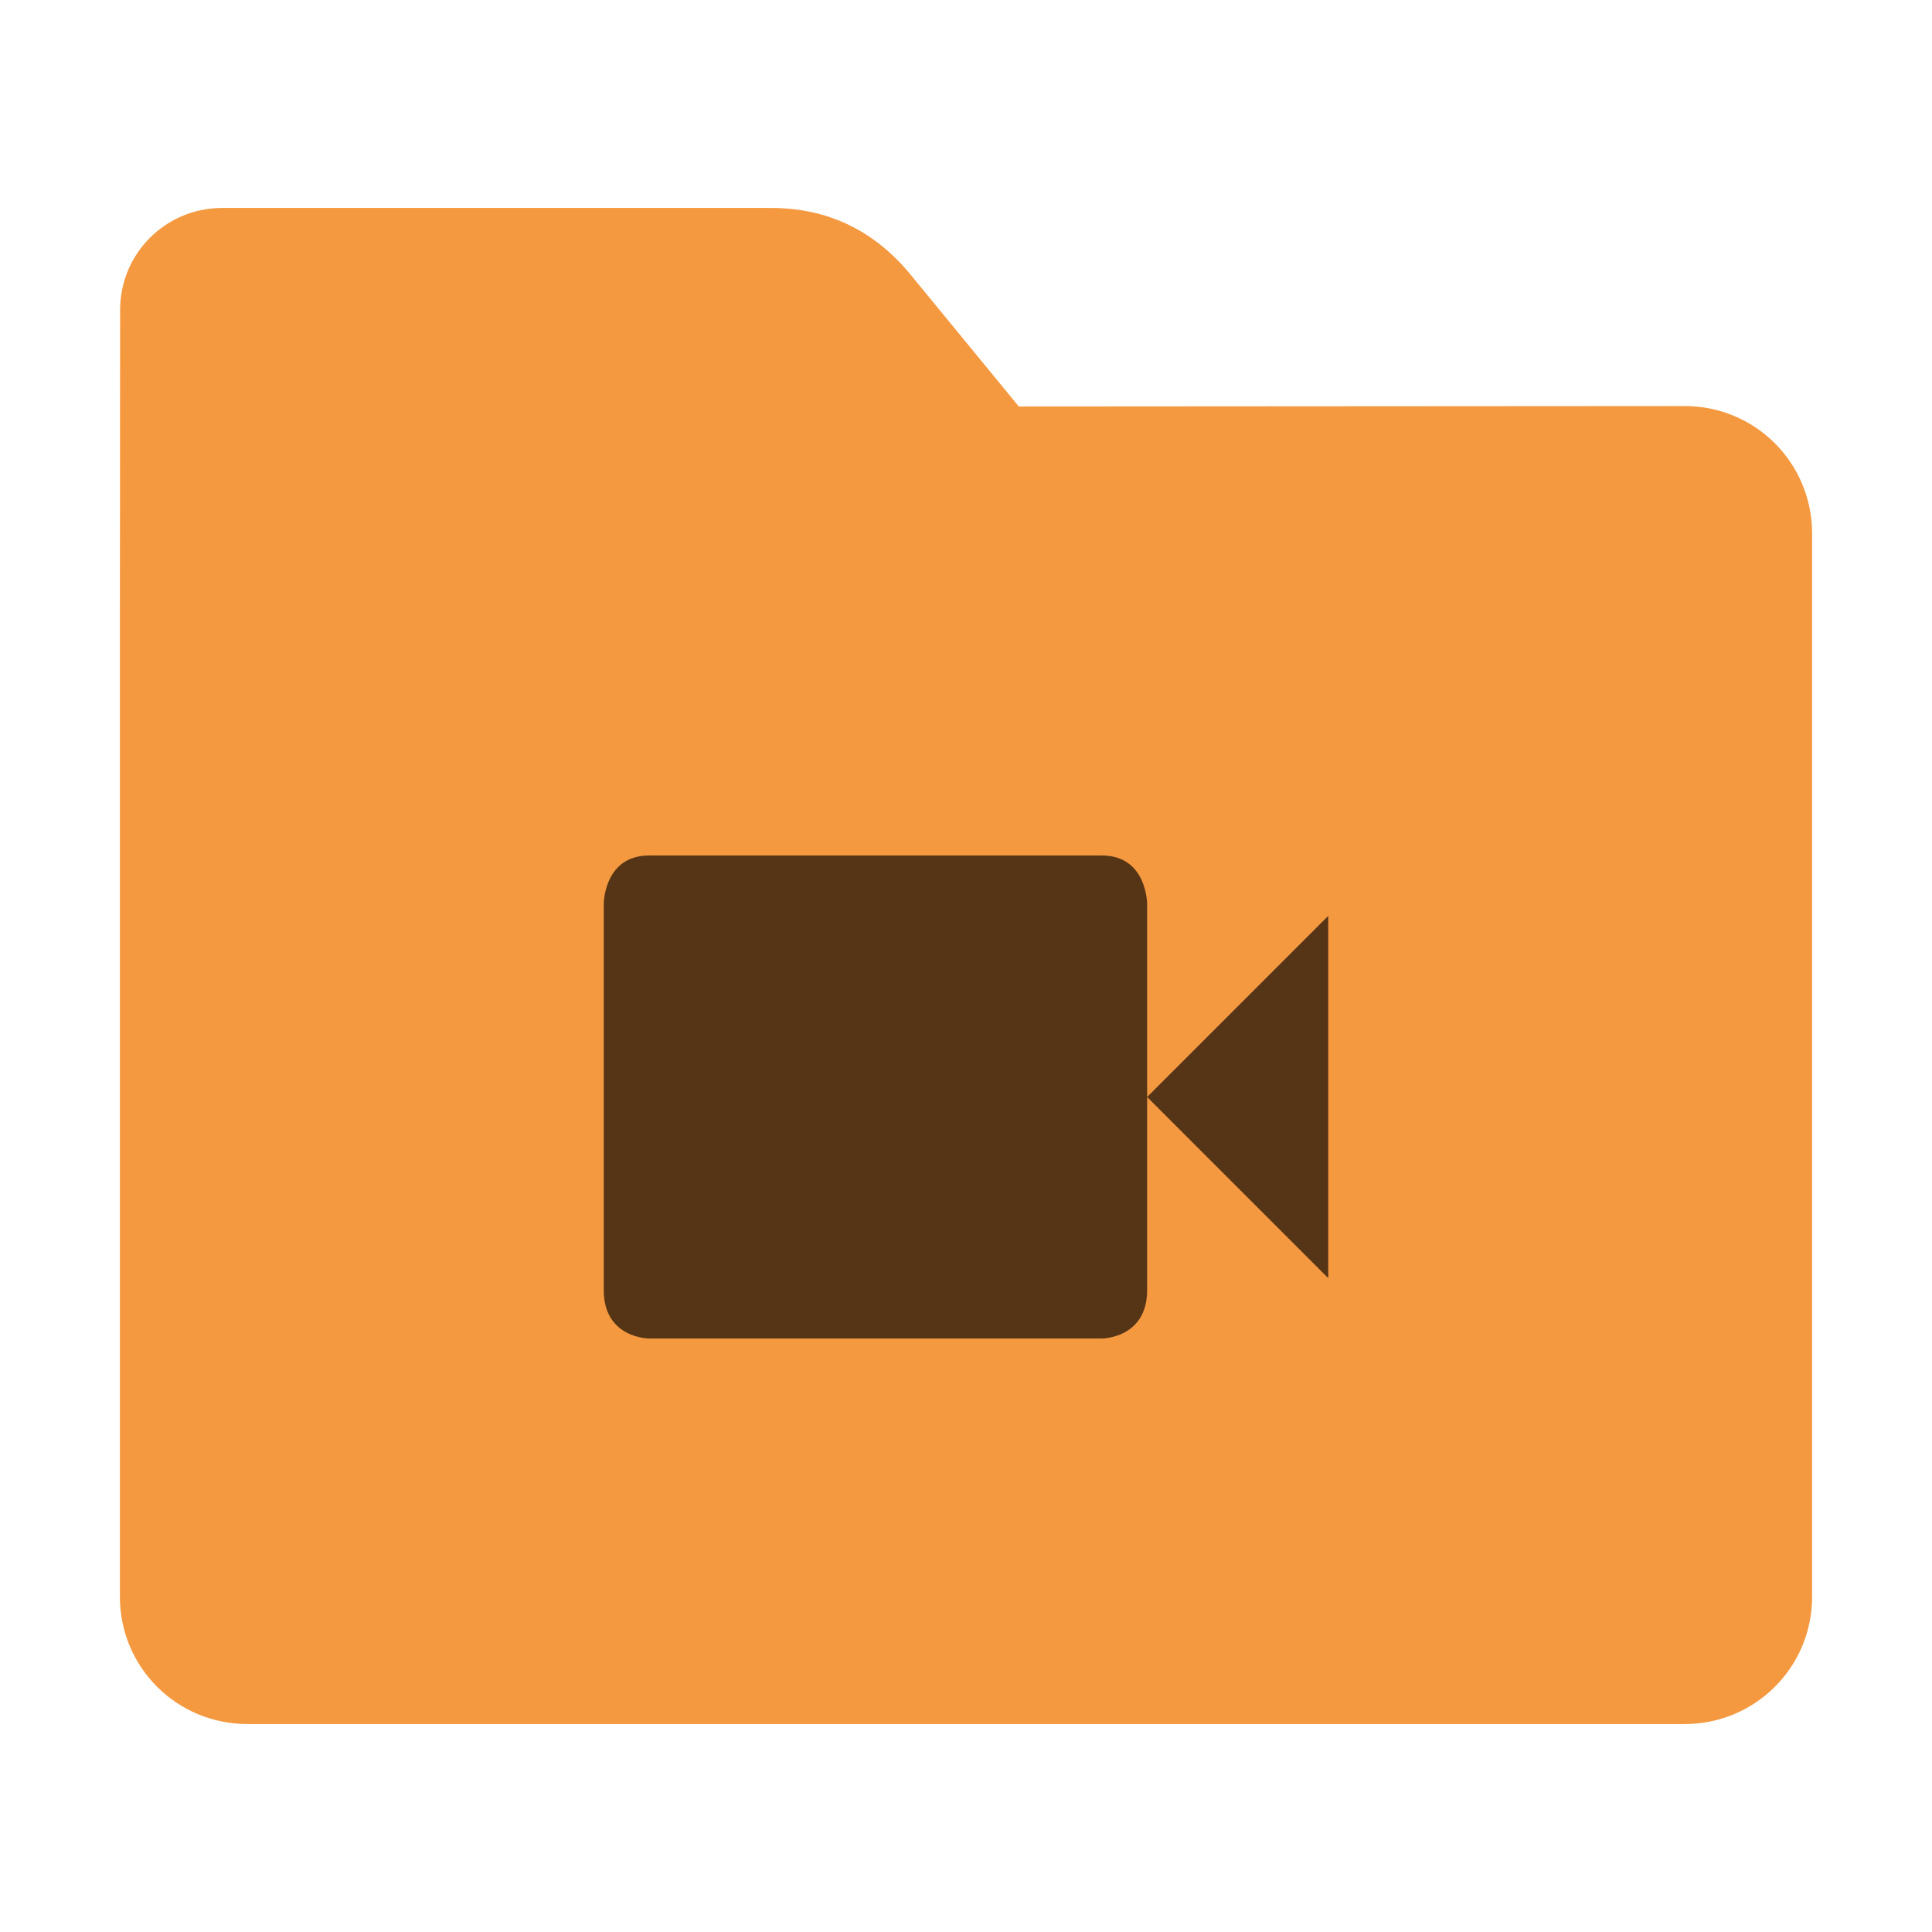 <?xml version="1.0" encoding="UTF-8"?>
<svg xmlns="http://www.w3.org/2000/svg" xmlns:xlink="http://www.w3.org/1999/xlink" width="36pt" height="36pt" viewBox="0 0 36 36" version="1.1">
<g id="surface1">
<path style=" stroke:none;fill-rule:nonzero;fill:rgb(95.686%,60%,25.098%);fill-opacity:1;" d="M 31.391 7.566 C 32.707 7.566 33.766 8.625 33.766 9.941 L 33.766 29.754 C 33.766 31.066 32.707 32.125 31.391 32.125 L 4.609 32.125 C 3.293 32.125 2.234 31.066 2.234 29.754 L 2.234 11.477 L 2.238 5.777 C 2.238 4.723 3.086 3.875 4.141 3.875 L 14.367 3.875 C 15.422 3.875 16.285 4.293 16.957 5.105 L 18.984 7.574 Z M 31.391 7.566 "/>
<path style=" stroke:none;fill-rule:nonzero;fill:rgb(0%,0%,0%);fill-opacity:0.651;" d="M 12.094 15.941 C 11.25 15.941 11.25 16.844 11.25 16.844 L 11.25 24.039 C 11.25 24.941 12.094 24.941 12.094 24.941 L 20.531 24.941 C 20.531 24.941 21.375 24.941 21.375 24.039 L 21.375 16.844 C 21.375 16.844 21.375 15.941 20.531 15.941 Z M 21.375 20.441 L 24.75 23.816 L 24.75 17.066 Z M 21.375 20.441 "/>
</g>
</svg>
